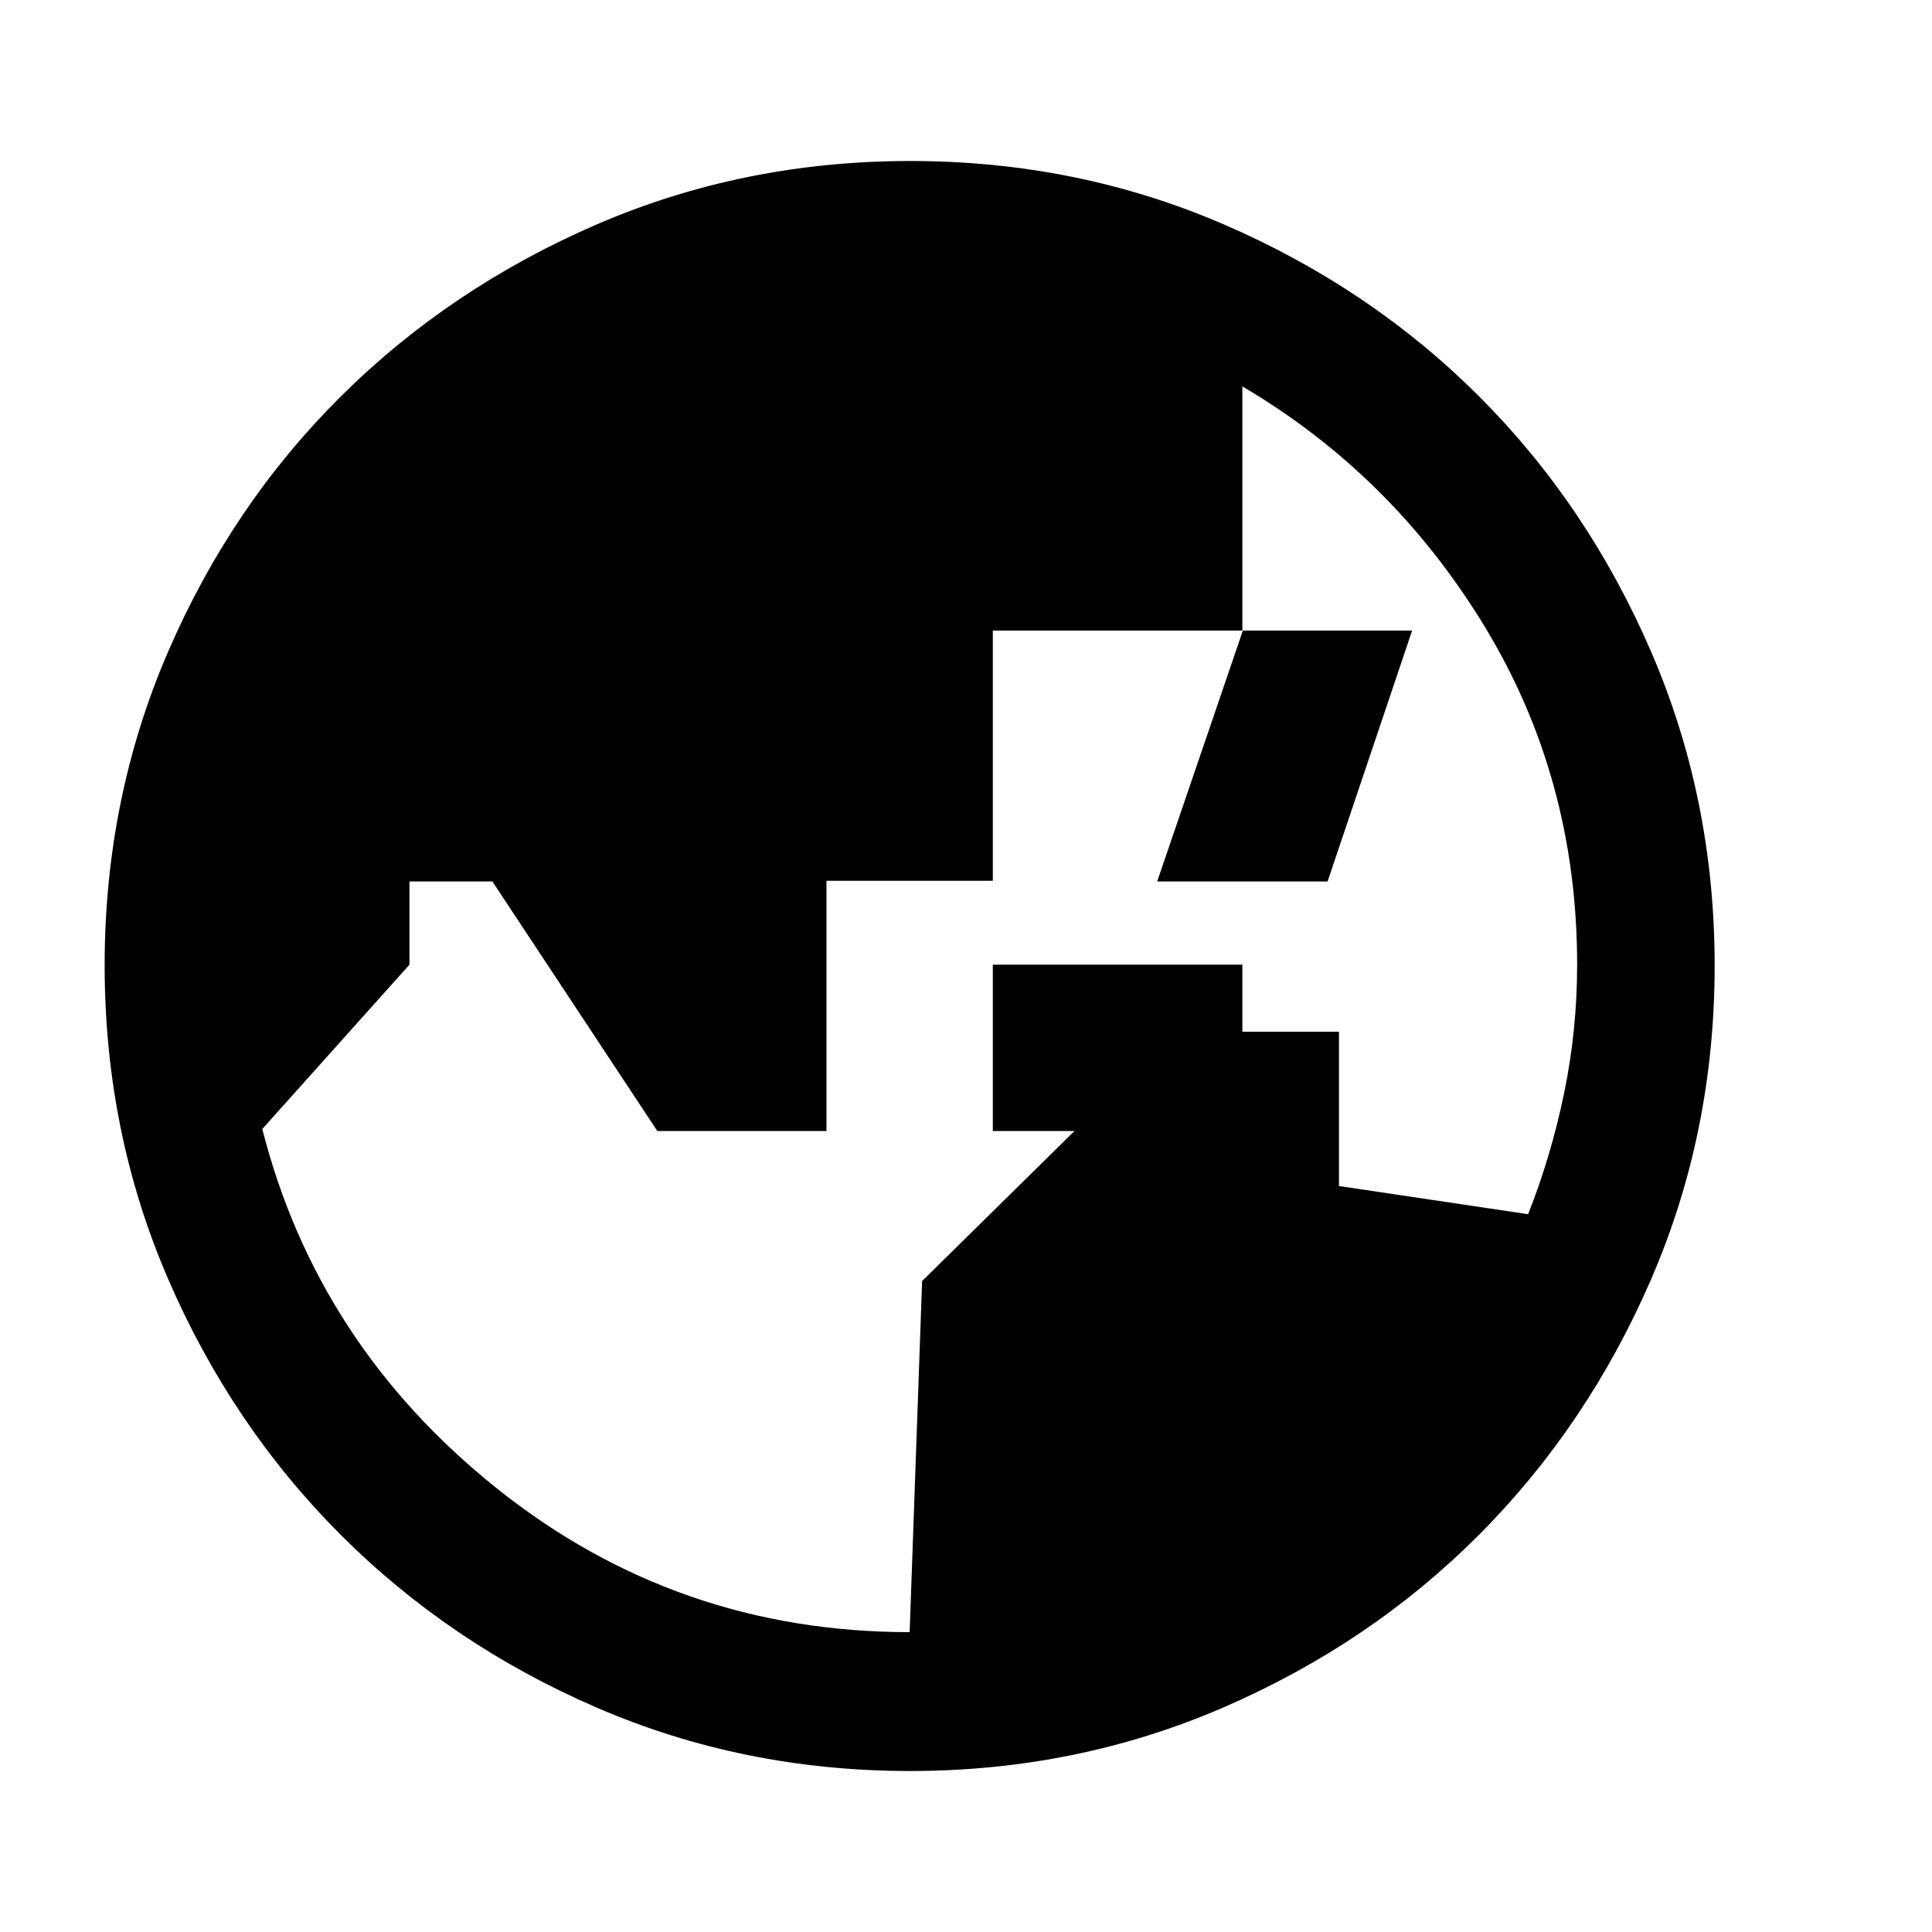 <svg xmlns="http://www.w3.org/2000/svg" height="40" viewBox="0 -960 960 960" width="40"><path d="m452-149 6.19-174.46L584-447.33h81.33v76.66l93.98 14q11.36-28.66 17.86-60 6.5-31.33 6.5-64 0-92.33-45.84-167.83Q692-724 617.33-768v121.33h-124v124.34h-82.66V-398h-84.04l-81.96-124h-41.21v41.34L130.33-399Q157.67-291.67 247-220.33 336.33-149 452-149Zm165.33-249h-124v-82.67h124V-398Zm.24-248.67h84.1l-42 124.67H575l42.57-124.67ZM452.18-80q-82.83 0-155.67-31.5-72.84-31.5-127.18-85.83Q115-251.67 83.5-324.56T52-480.33q0-82.88 31.5-155.78Q115-709 169.33-763q54.34-54 127.23-85.5T452.33-880q82.88 0 155.78 31.5Q681-817 735-763t85.5 127Q852-563 852-480.18q0 82.83-31.5 155.67Q789-251.67 735-197.46q-54 54.21-127 85.84Q535-80 452.18-80Z"/></svg>
